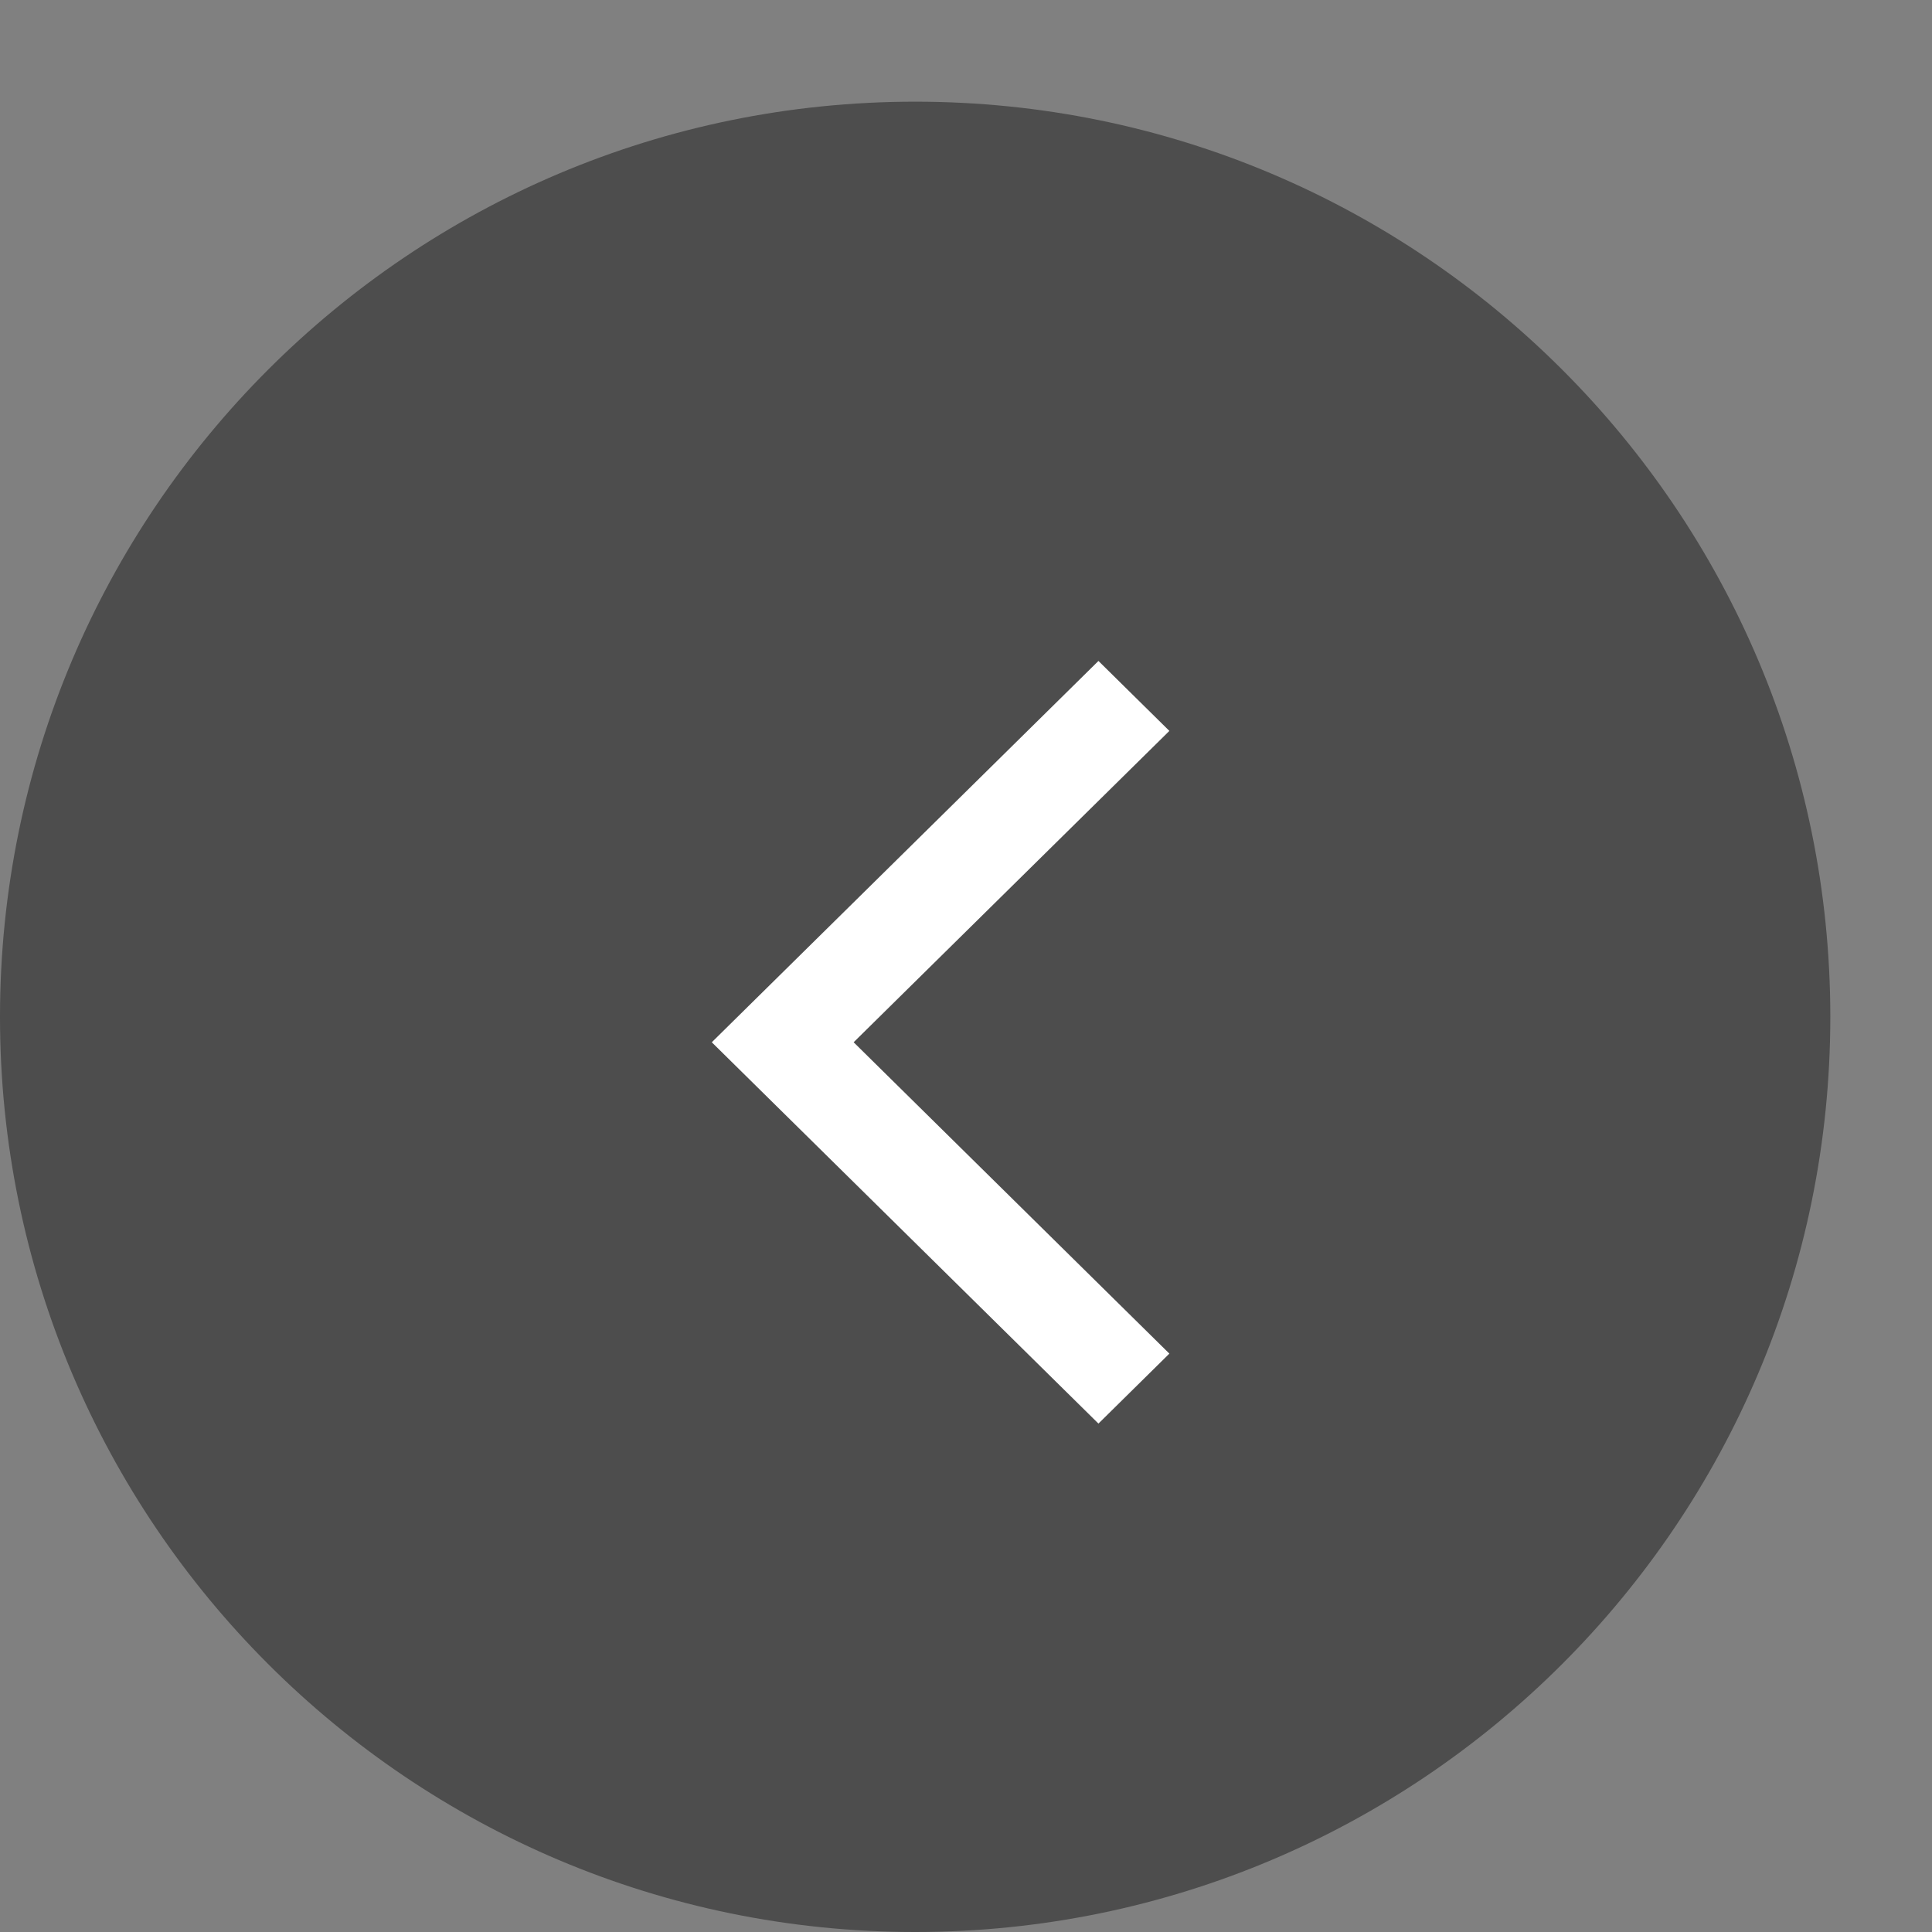 <svg width="38" height="38" viewBox="0 0 38 38" fill="none" xmlns="http://www.w3.org/2000/svg">
<rect x="0" y="0" width="38" height="38" fill="#808080" stroke="none"/>
<path d="M18 2C8.059 2 0 10.059 0 20C0 29.941 8.059 38 18 38C27.941 38 36 29.941 36 20C36 10.059 27.941 2 18 2Z" fill="black" fill-opacity="0.4"/>
<path d="M16.79 20.5L23 26.624L21.605 28L14 20.5L21.605 13L23 14.376L16.79 20.5Z" fill="white"/>
</svg>
